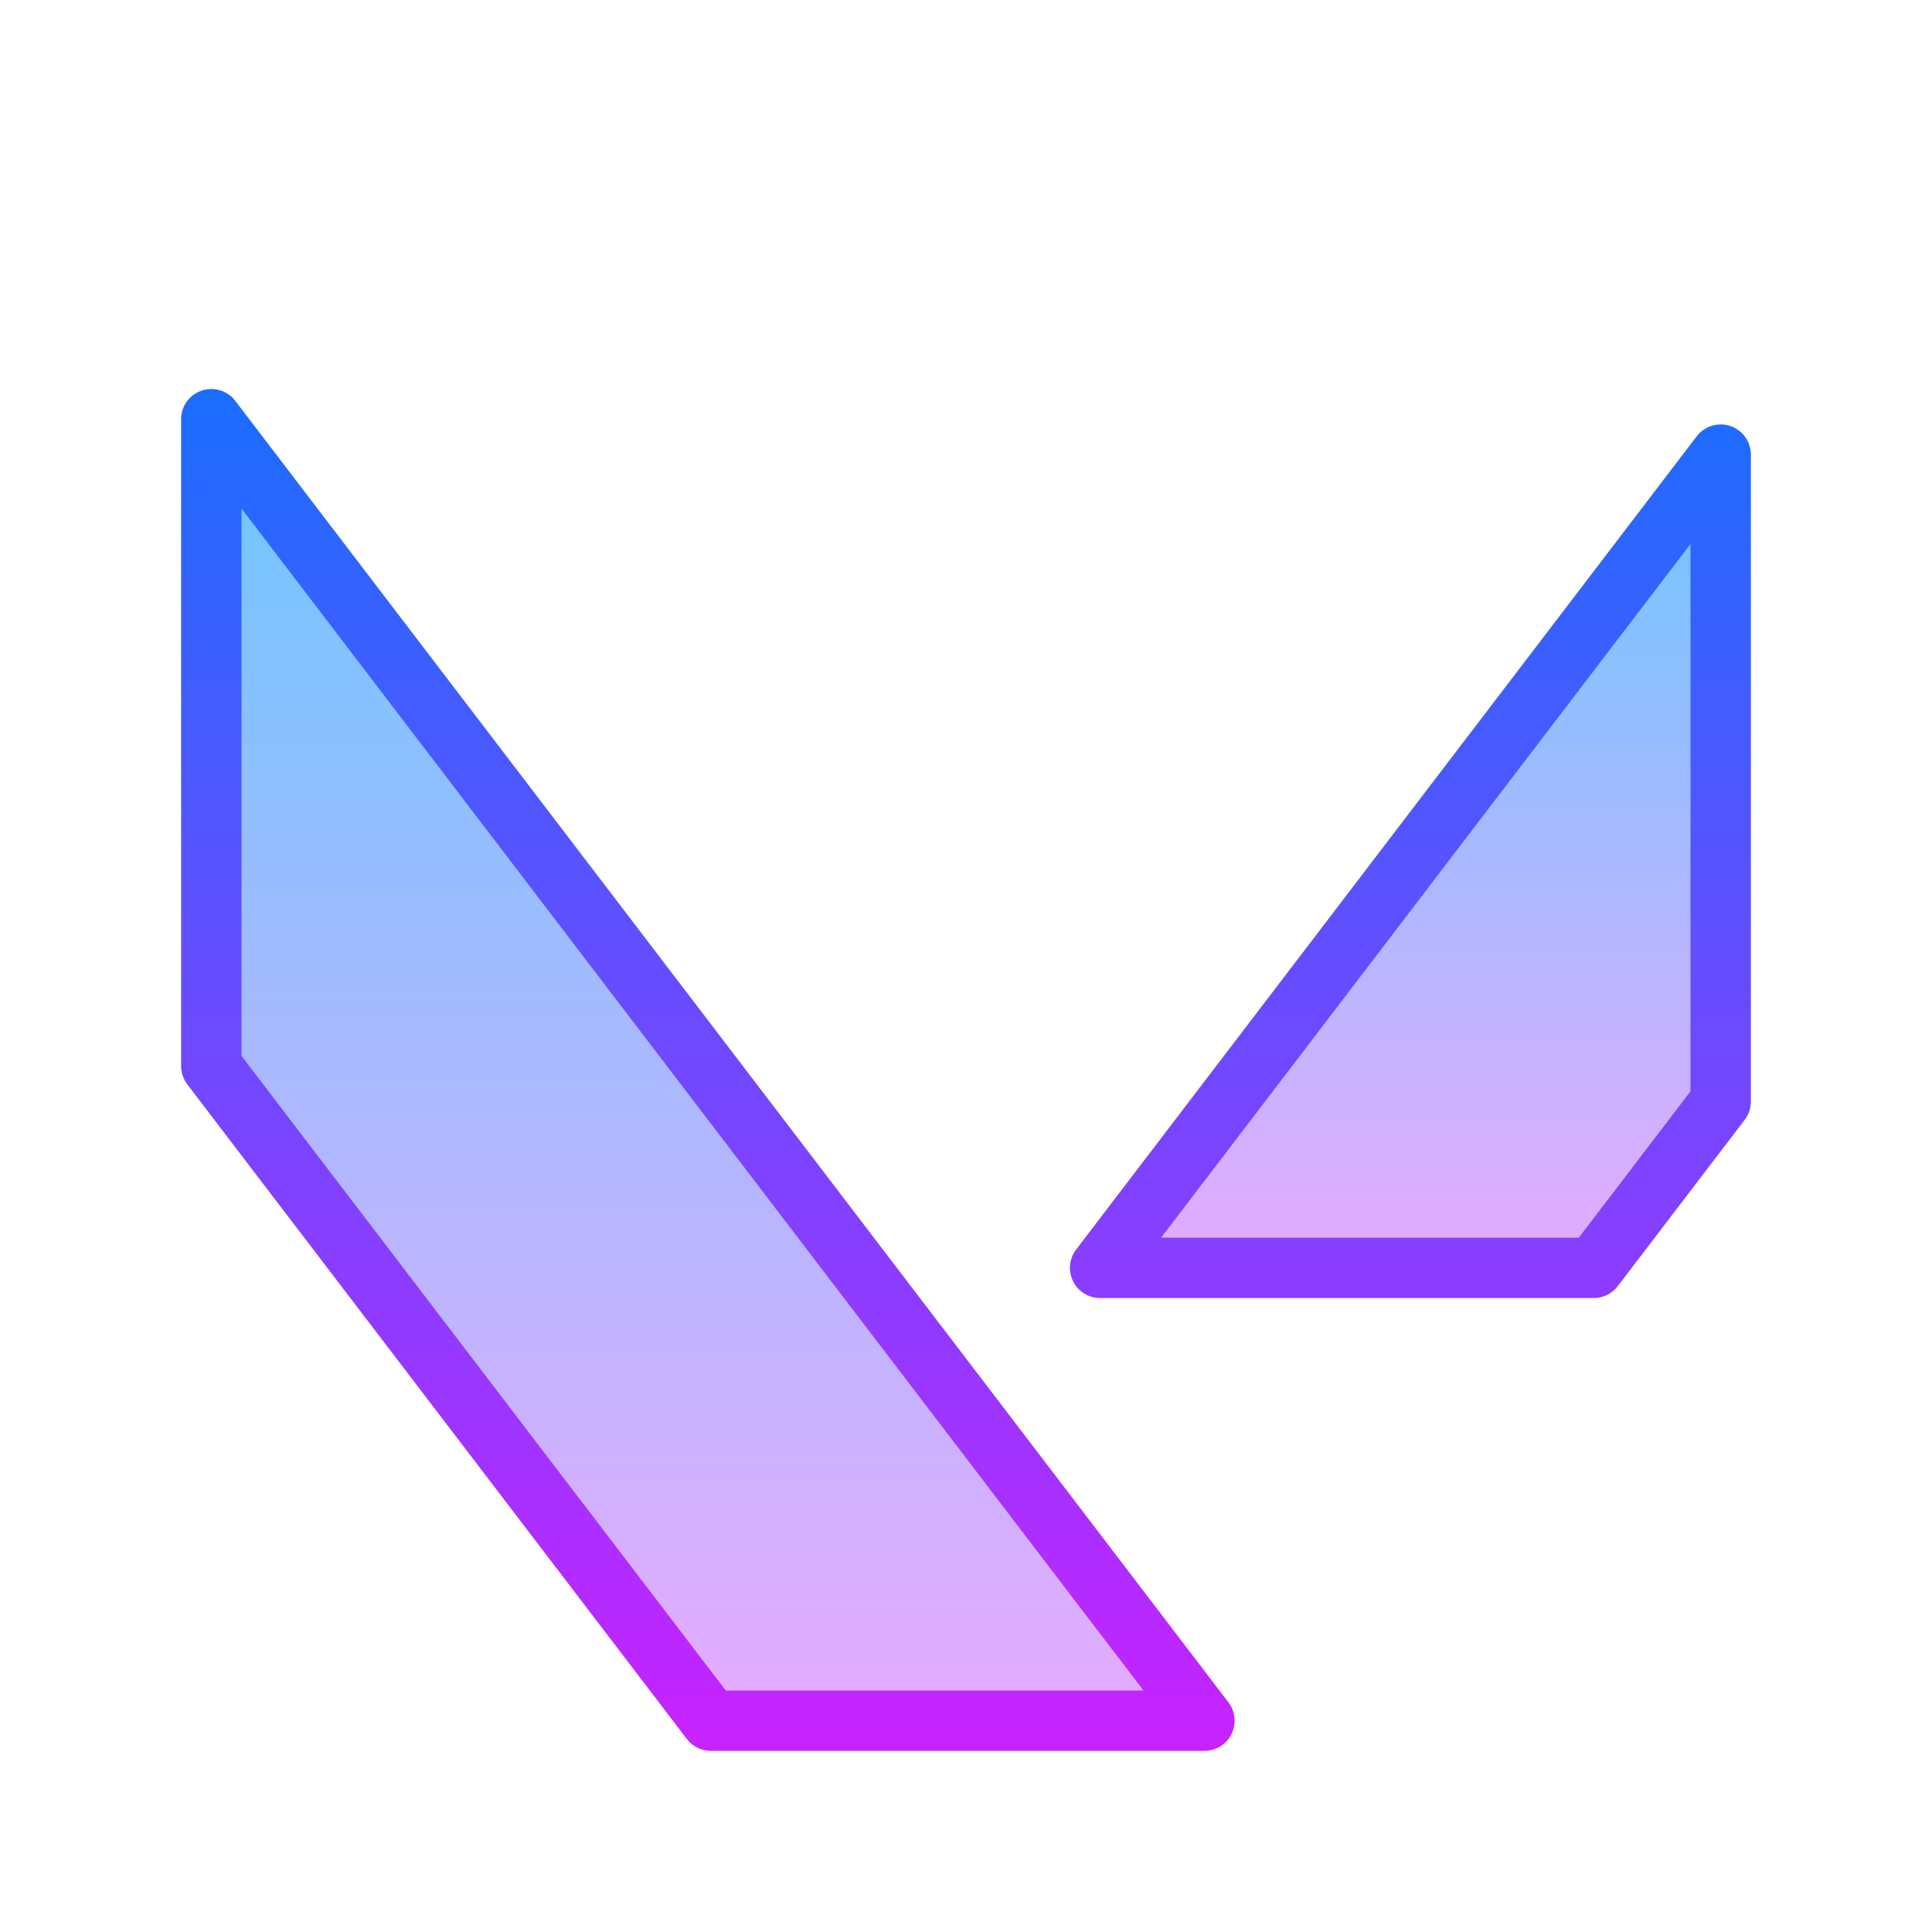 <svg xmlns="http://www.w3.org/2000/svg"  viewBox="0 0 64 64" width="512px" height="512px"><linearGradient id="R_FDZw81mQ~I9YaM19jQpa" x1="23.45" x2="23.45" y1="13.887" y2="57" gradientUnits="userSpaceOnUse"><stop offset="0" stop-color="#6dc7ff"/><stop offset="1" stop-color="#e6abff"/></linearGradient><polygon fill="url(#R_FDZw81mQ~I9YaM19jQpa)" points="7,35.316 23.547,57 39.9,57 7,13.887"/><linearGradient id="R_FDZw81mQ~I9YaM19jQpb" x1="46.721" x2="46.721" y1="15.06" y2="42" gradientUnits="userSpaceOnUse"><stop offset="0" stop-color="#6dc7ff"/><stop offset="1" stop-color="#e6abff"/></linearGradient><polygon fill="url(#R_FDZw81mQ~I9YaM19jQpb)" points="52.795,42 57,36.489 57,15.06 36.442,42"/><linearGradient id="R_FDZw81mQ~I9YaM19jQpc" x1="32" x2="32" y1="12.887" y2="58" gradientUnits="userSpaceOnUse"><stop offset="0" stop-color="#1a6dff"/><stop offset="1" stop-color="#c822ff"/></linearGradient><path fill="url(#R_FDZw81mQ~I9YaM19jQpc)" d="M39.899,58H23.547c-0.312,0-0.605-0.146-0.795-0.394L6.205,35.923	C6.072,35.749,6,35.535,6,35.316v-21.43c0-0.429,0.273-0.81,0.68-0.947c0.405-0.137,0.855-0.001,1.115,0.341l32.899,43.113	c0.23,0.302,0.27,0.709,0.102,1.05C40.627,57.784,40.279,58,39.899,58z M24.042,56h13.837L8,16.846v18.133L24.042,56z M52.795,43	H36.442c-0.38,0-0.728-0.216-0.896-0.557c-0.168-0.341-0.129-0.748,0.102-1.05l20.558-26.94c0.26-0.342,0.71-0.476,1.115-0.341	C57.727,14.25,58,14.631,58,15.06v21.43c0,0.219-0.072,0.433-0.205,0.606l-4.205,5.511C53.4,42.854,53.106,43,52.795,43z M38.463,41	H52.3l3.7-4.849V18.019L38.463,41z"/></svg>